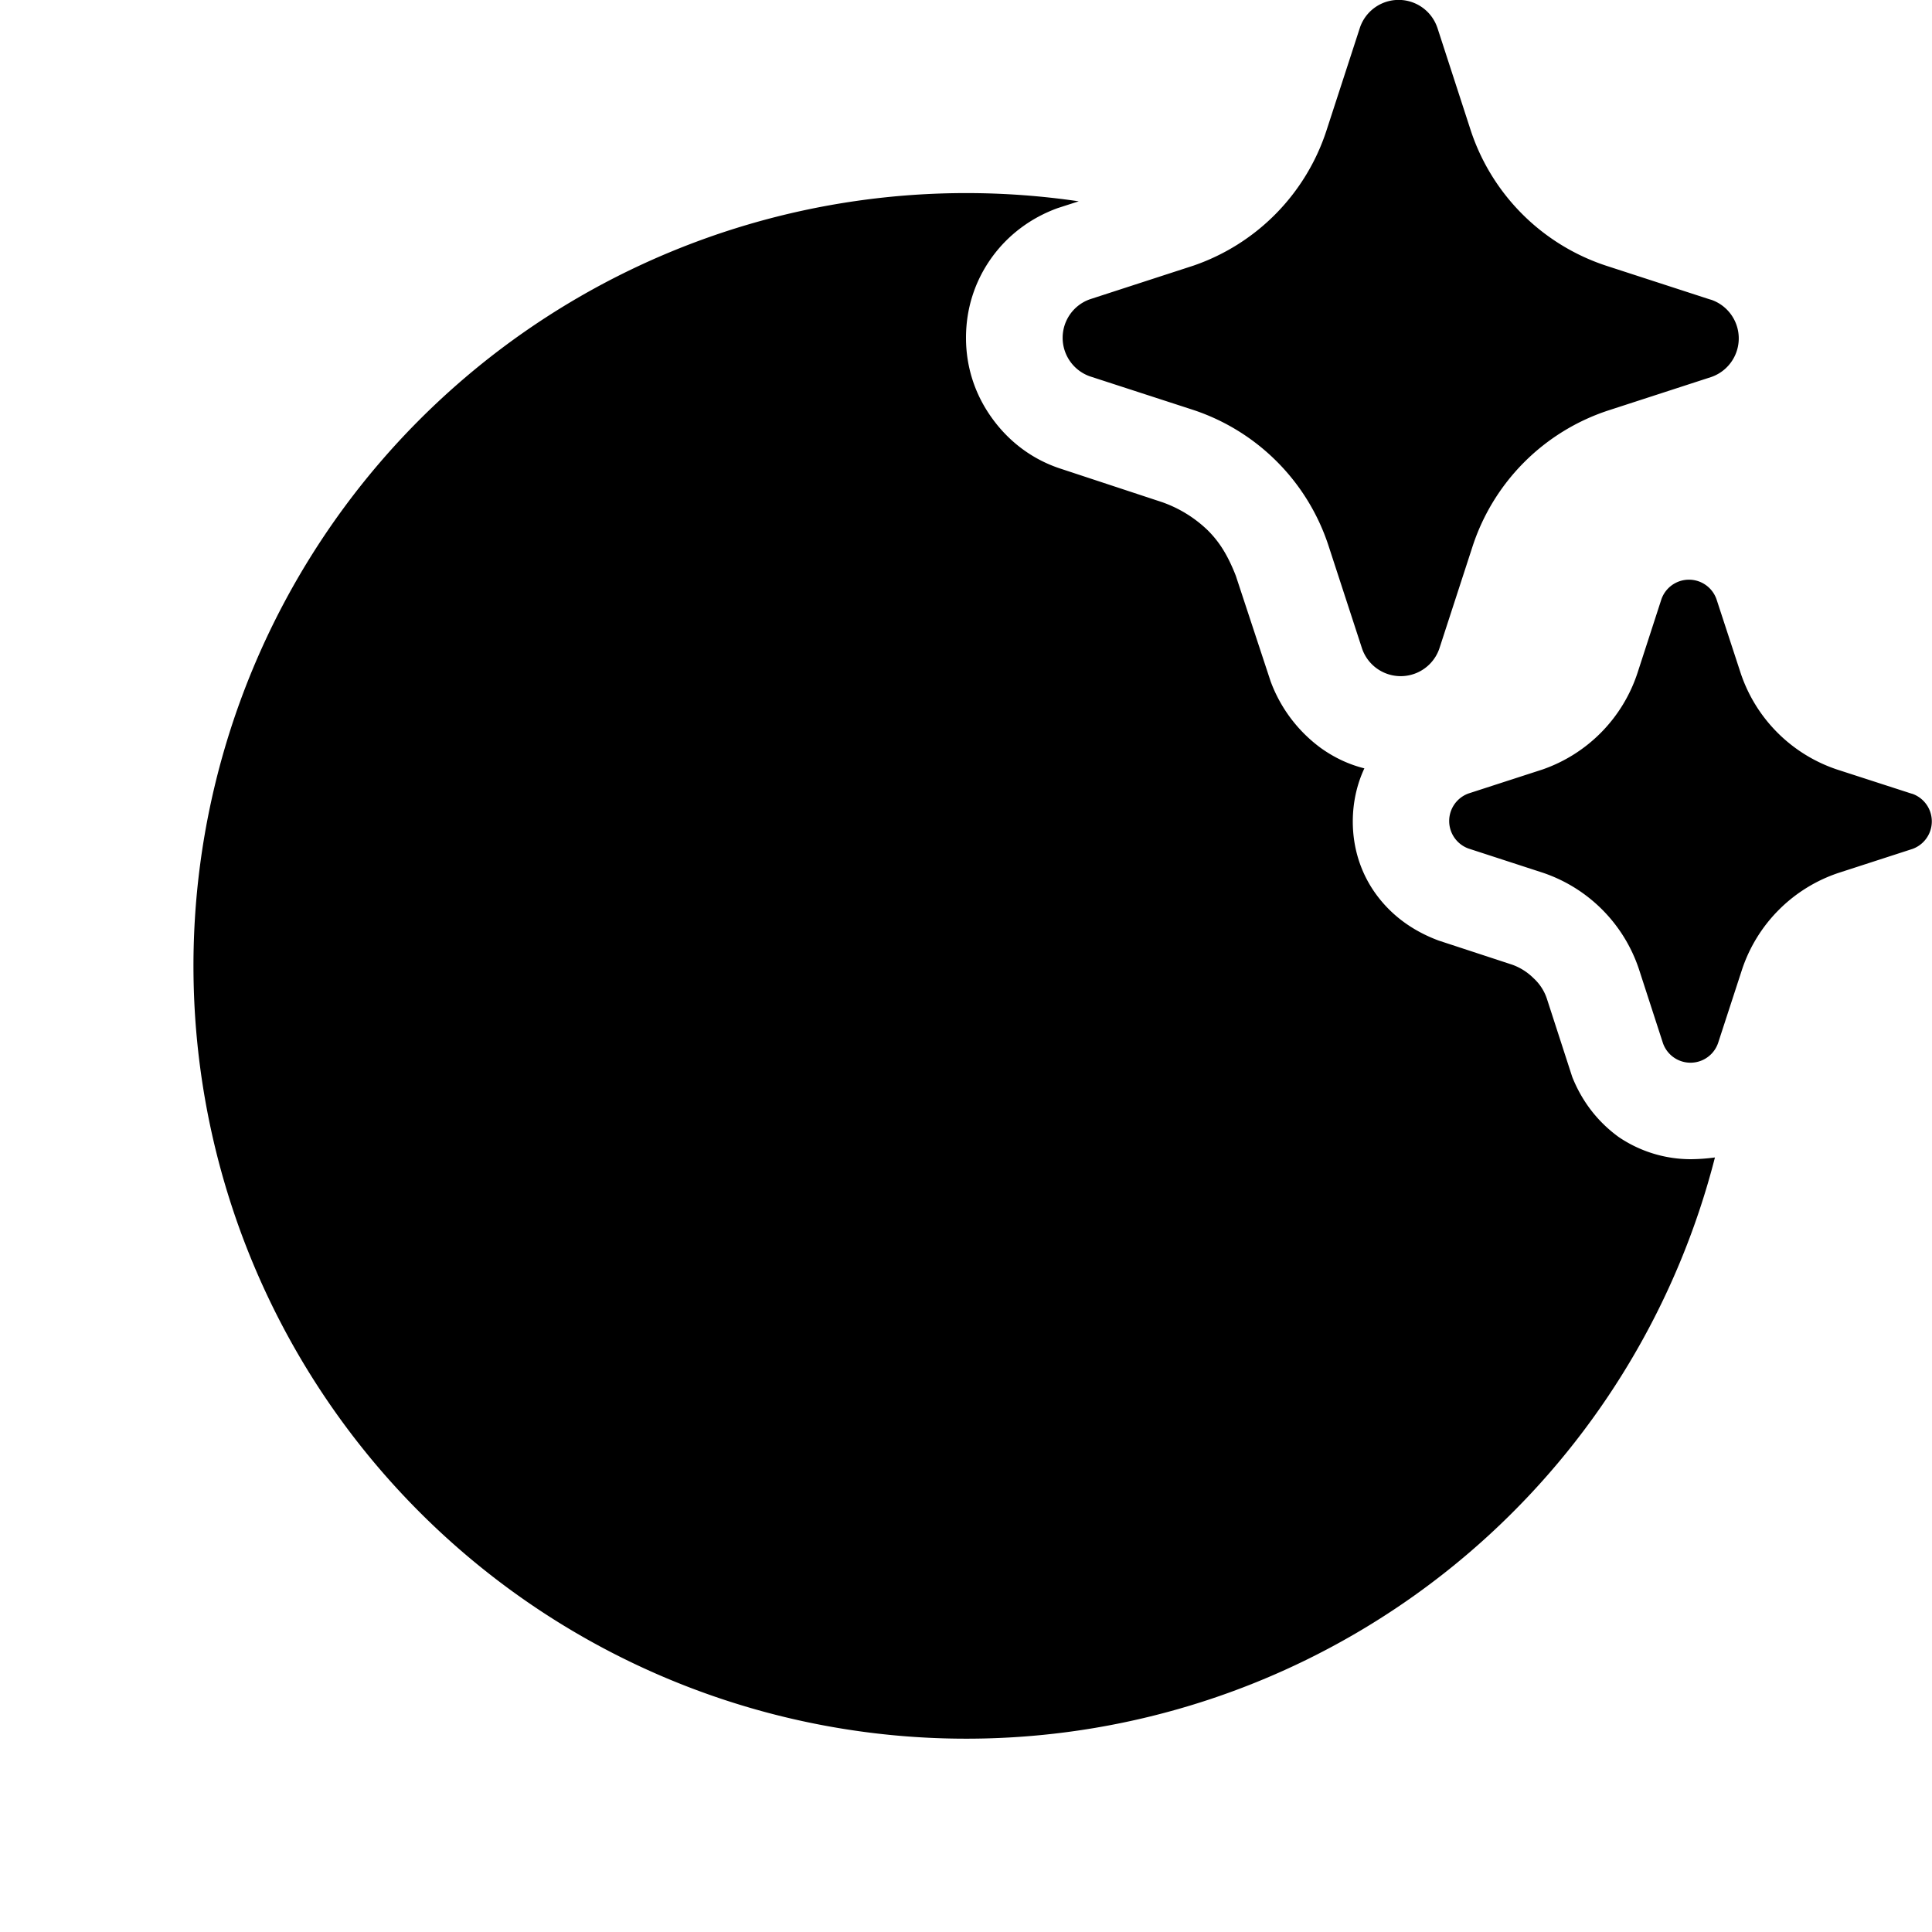 <svg xmlns="http://www.w3.org/2000/svg" width="3em" height="3em" viewBox="0 0 20 20"><path fill="currentColor" d="m14.878.282l.348 1.071a2.2 2.2 0 0 0 1.399 1.397l1.071.348l.021.006a.423.423 0 0 1 0 .798l-1.071.348a2.2 2.2 0 0 0-1.399 1.397l-.348 1.07a.423.423 0 0 1-.798 0l-.349-1.07a2.2 2.2 0 0 0-.532-.867a2.2 2.2 0 0 0-.866-.536l-1.071-.348a.423.423 0 0 1 0-.798l1.071-.348a2.2 2.2 0 0 0 1.377-1.397l.348-1.07a.423.423 0 0 1 .799 0m4.905 7.931l-.766-.248a1.58 1.58 0 0 1-.998-.999l-.25-.764a.302.302 0 0 0-.57 0l-.248.764a1.58 1.58 0 0 1-.984.999l-.765.248a.303.303 0 0 0 0 .57l.765.249a1.58 1.58 0 0 1 1 1.002l.248.764a.302.302 0 0 0 .57 0l.249-.764a1.58 1.58 0 0 1 .999-.999l.765-.248a.303.303 0 0 0 0-.57zM17.502 12a1.33 1.33 0 0 1-.746-.23c-.22-.16-.38-.371-.48-.621l-.26-.802a.5.5 0 0 0-.14-.22a.6.6 0 0 0-.22-.14l-.762-.25c-.27-.1-.49-.261-.65-.481s-.24-.481-.24-.752c0-.19.04-.38.12-.55q-.24-.06-.45-.21a1.5 1.5 0 0 1-.521-.692l-.36-1.092c-.09-.23-.18-.36-.29-.47a1.3 1.3 0 0 0-.471-.291l-1.061-.35c-.3-.1-.54-.291-.71-.532c-.17-.24-.261-.52-.261-.82c0-.301.09-.582.26-.822s.41-.42.69-.521l.217-.07a8 8 0 1 0 6.586 9.898a2 2 0 0 1-.251.018"/></svg>